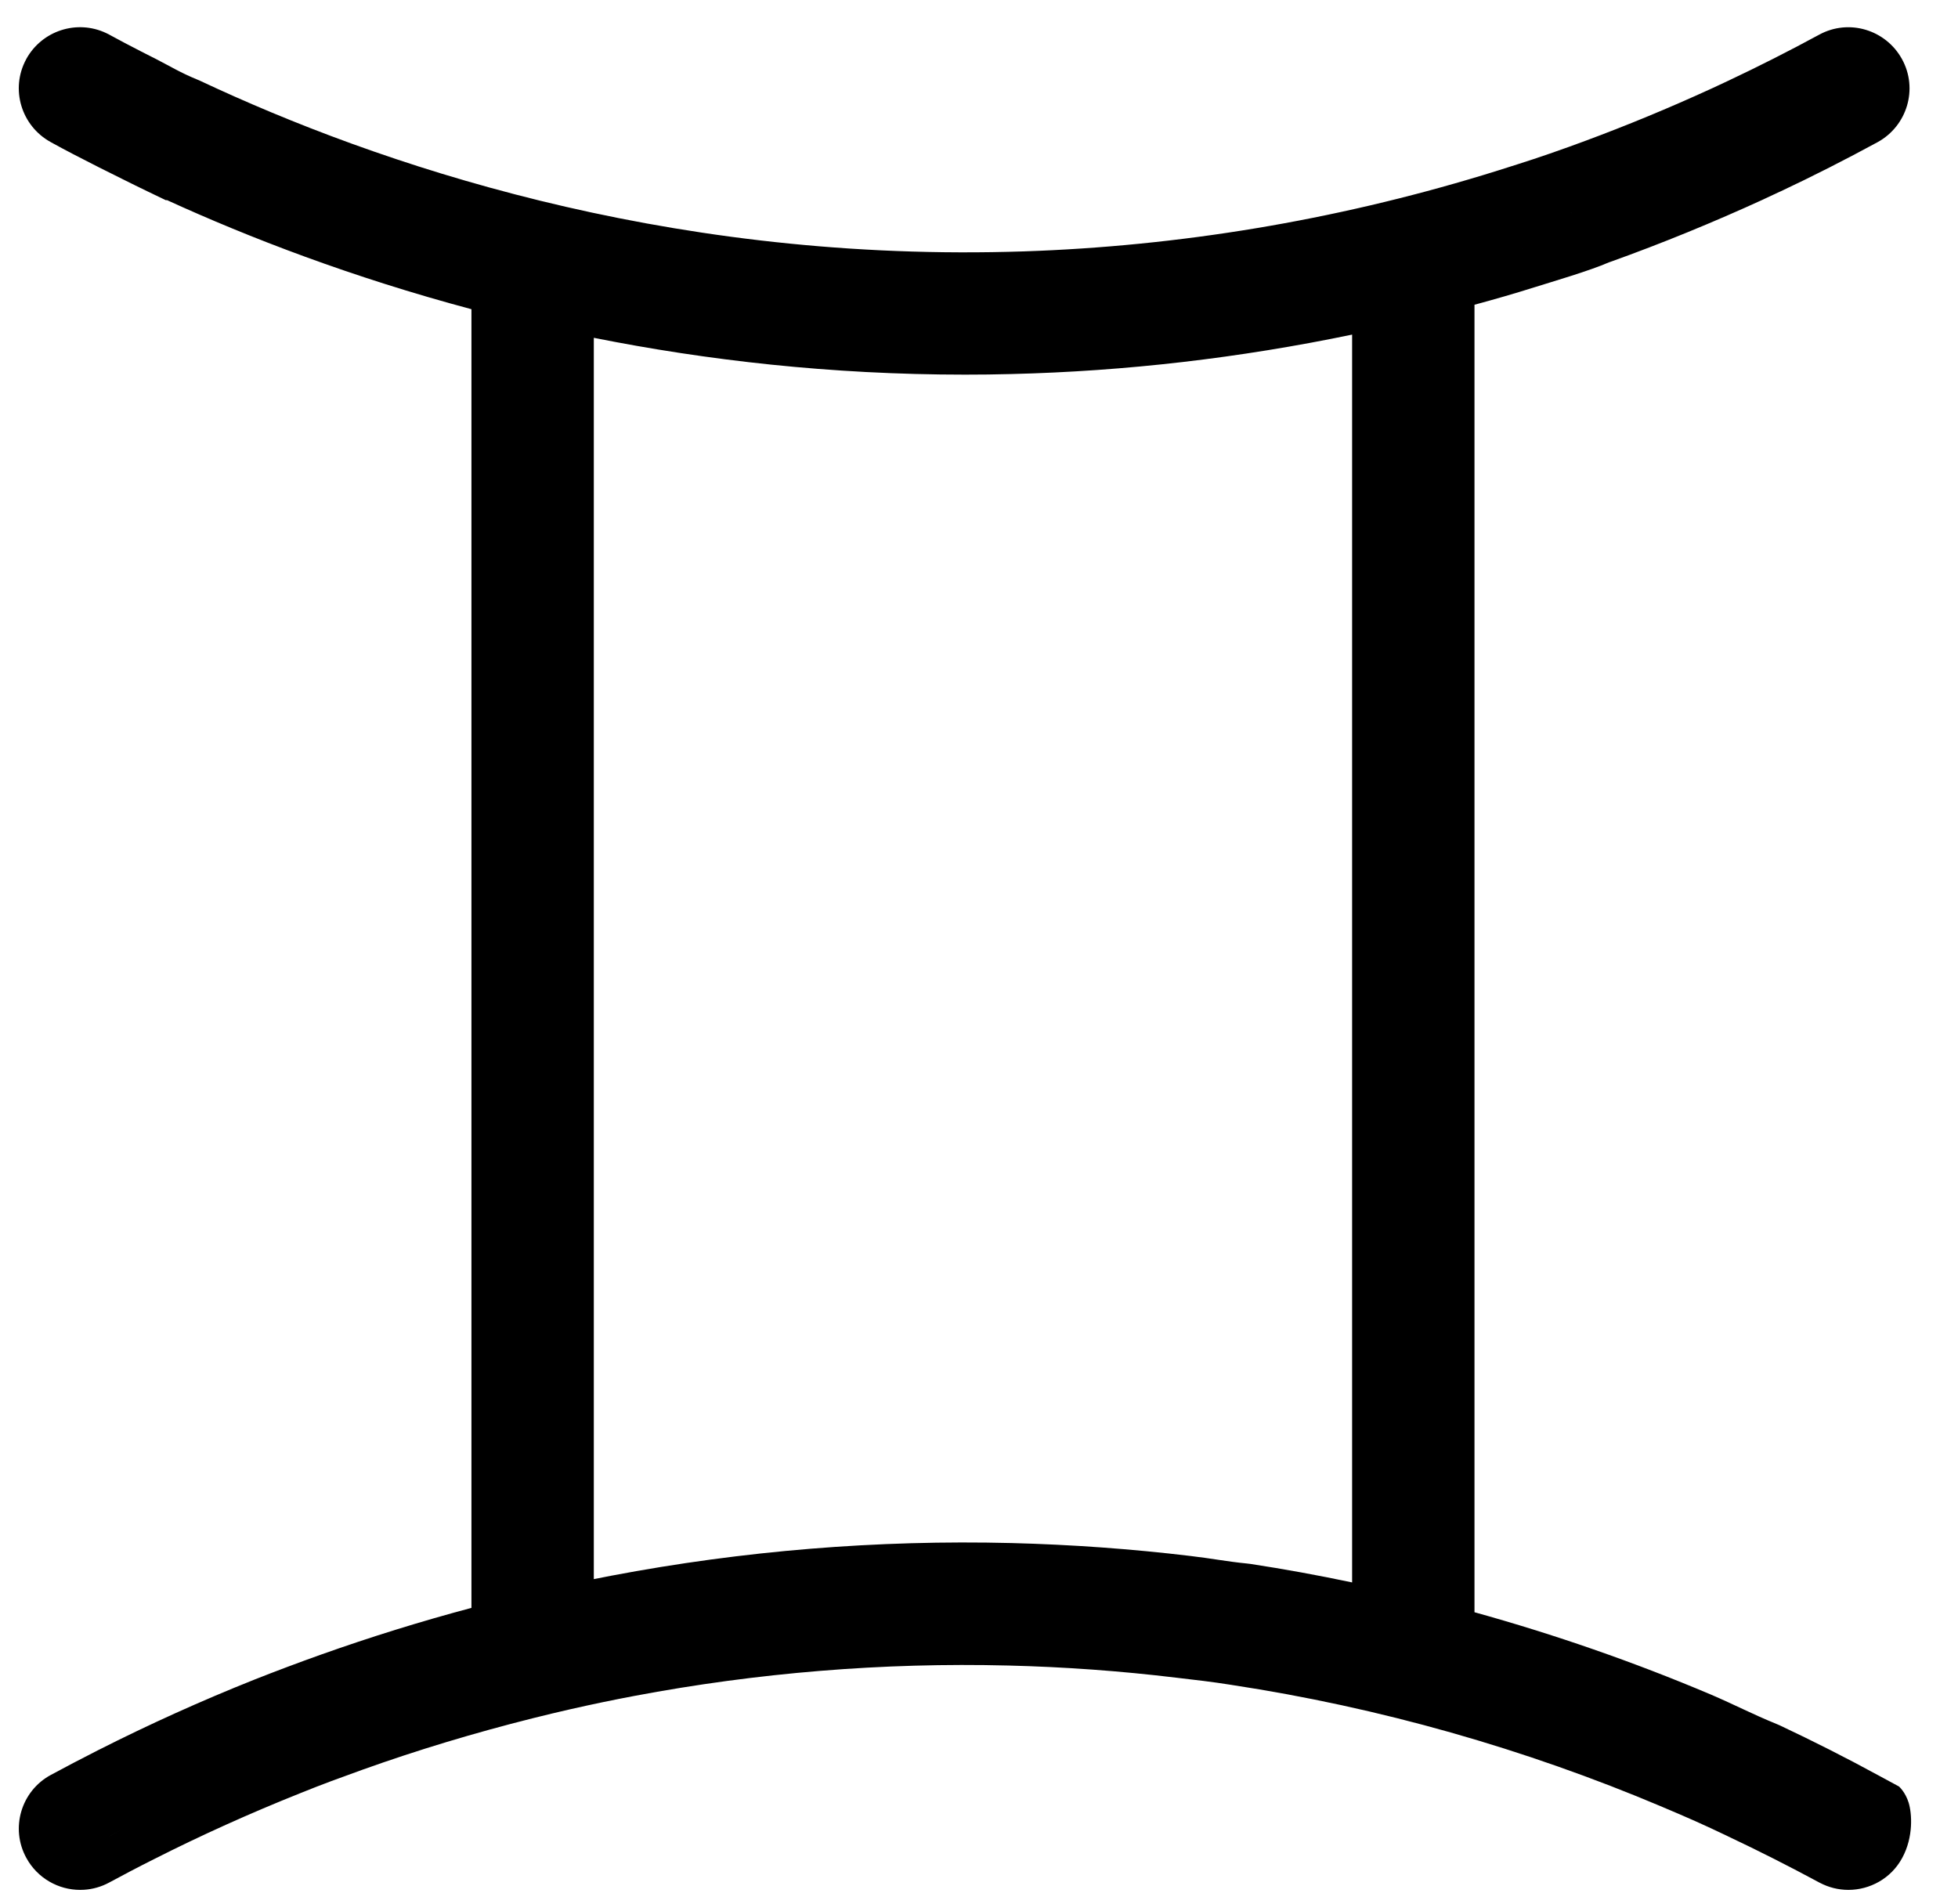 <svg width="36" height="35" viewBox="0 0 36 35" fill="none" xmlns="http://www.w3.org/2000/svg">
<path fill-rule="evenodd" clip-rule="evenodd" d="M0.482 1.087C0.771 0.561 1.416 0.355 1.952 0.608L2.003 0.633L2.008 0.636L2.011 0.638C2.191 0.737 2.388 0.84 2.602 0.95L2.823 1.062L2.826 1.063L2.83 1.065C3.136 1.222 3.314 1.335 3.632 1.465L3.685 1.488L3.687 1.489C6.924 3.01 12.135 4.787 18.536 4.63L18.822 4.622C21.68 4.526 24.517 4.054 27.269 3.219L27.544 3.134C28.077 2.966 28.322 2.888 28.849 2.699C29.626 2.419 30.401 2.107 31.157 1.769L31.48 1.623C31.581 1.575 31.679 1.53 31.773 1.486C32.336 1.221 32.899 0.935 33.447 0.638C33.997 0.338 34.672 0.549 34.968 1.083L34.968 1.083C35.274 1.634 35.062 2.317 34.523 2.613L34.521 2.614C33.934 2.933 33.331 3.24 32.727 3.524L32.727 3.523C32.623 3.573 32.511 3.624 32.423 3.665L32.42 3.667C31.507 4.085 30.562 4.473 29.61 4.814L29.607 4.815C29.599 4.818 29.591 4.82 29.583 4.823C29.23 4.978 28.542 5.178 28.219 5.28L28.218 5.28C27.849 5.397 27.479 5.503 27.11 5.603V29.642C28.583 30.051 30.032 30.553 31.445 31.151L31.446 31.151C31.91 31.35 32.201 31.508 32.672 31.7L32.725 31.723L32.727 31.724C33.33 32.008 33.936 32.314 34.523 32.634L34.915 32.846C34.915 32.846 35.033 32.949 35.093 33.145C35.153 33.341 35.184 33.773 34.975 34.158L34.975 34.158C34.769 34.541 34.375 34.747 33.985 34.747C33.798 34.747 33.619 34.7 33.461 34.617L33.456 34.615L33.451 34.612C32.898 34.314 32.332 34.027 31.768 33.761L31.765 33.76L31.763 33.758C31.32 33.546 31.014 33.411 30.569 33.224L30.568 33.223C28.025 32.147 25.36 31.392 22.647 30.979L22.645 30.978L22.642 30.978C22.263 30.918 22.004 30.89 21.623 30.845C20.604 30.722 19.565 30.647 18.54 30.622H18.538C16.237 30.564 13.923 30.754 11.657 31.182C11.464 31.219 11.277 31.255 11.091 31.294L11.091 31.294C10.676 31.381 10.287 31.468 9.792 31.592C8.732 31.858 7.683 32.173 6.655 32.541L6.655 32.541C6.205 32.704 5.956 32.793 5.51 32.973L5.508 32.974C4.595 33.339 3.693 33.745 2.827 34.184L2.825 34.185C2.526 34.335 2.253 34.479 2.009 34.611C1.86 34.692 1.699 34.736 1.541 34.745L1.473 34.747C1.076 34.747 0.691 34.534 0.487 34.164L0.487 34.164C0.183 33.617 0.387 32.926 0.939 32.631C1.198 32.491 1.488 32.339 1.808 32.176L1.809 32.176C2.736 31.706 3.699 31.271 4.672 30.883C5.071 30.725 5.49 30.568 5.899 30.422L5.902 30.421C6.81 30.098 7.734 29.811 8.668 29.562V5.685C6.471 5.098 4.582 4.371 3.065 3.677L3.054 3.683L2.723 3.524C2.562 3.446 2.414 3.374 2.267 3.3L1.81 3.072C1.492 2.912 1.196 2.758 0.931 2.612L0.932 2.612C0.393 2.316 0.184 1.638 0.481 1.09L0.481 1.088L0.482 1.087ZM2.047 33.741C2.032 33.749 2.017 33.757 2.001 33.765C2.086 33.721 2.173 33.676 2.262 33.63L2.047 33.741ZM1.22 33.344C1.223 33.341 1.226 33.338 1.23 33.335L1.231 33.334C1.227 33.337 1.224 33.34 1.22 33.344ZM5.942 31.646C5.94 31.643 5.938 31.639 5.936 31.636L5.936 31.634C5.937 31.638 5.94 31.642 5.942 31.646ZM24.86 6.152C22.797 6.581 20.7 6.826 18.595 6.877C18.306 6.885 18.022 6.888 17.743 6.888C15.276 6.888 12.989 6.624 10.918 6.211V29.033C10.923 29.032 10.929 29.031 10.935 29.03L11.242 28.97C13.664 28.51 16.136 28.309 18.596 28.37H18.597C19.692 28.398 20.8 28.477 21.891 28.608C22.283 28.654 22.565 28.711 22.925 28.746L22.983 28.753L22.985 28.753C23.614 28.849 24.239 28.963 24.86 29.094V6.152ZM27.991 4.566C27.991 4.566 27.989 4.566 27.989 4.566C27.99 4.566 27.992 4.566 27.994 4.565H27.992L27.991 4.566ZM28.891 3.923C28.89 3.919 28.888 3.916 28.886 3.913L28.886 3.911C28.887 3.915 28.889 3.919 28.891 3.923Z" fill="black"/>
</svg>
